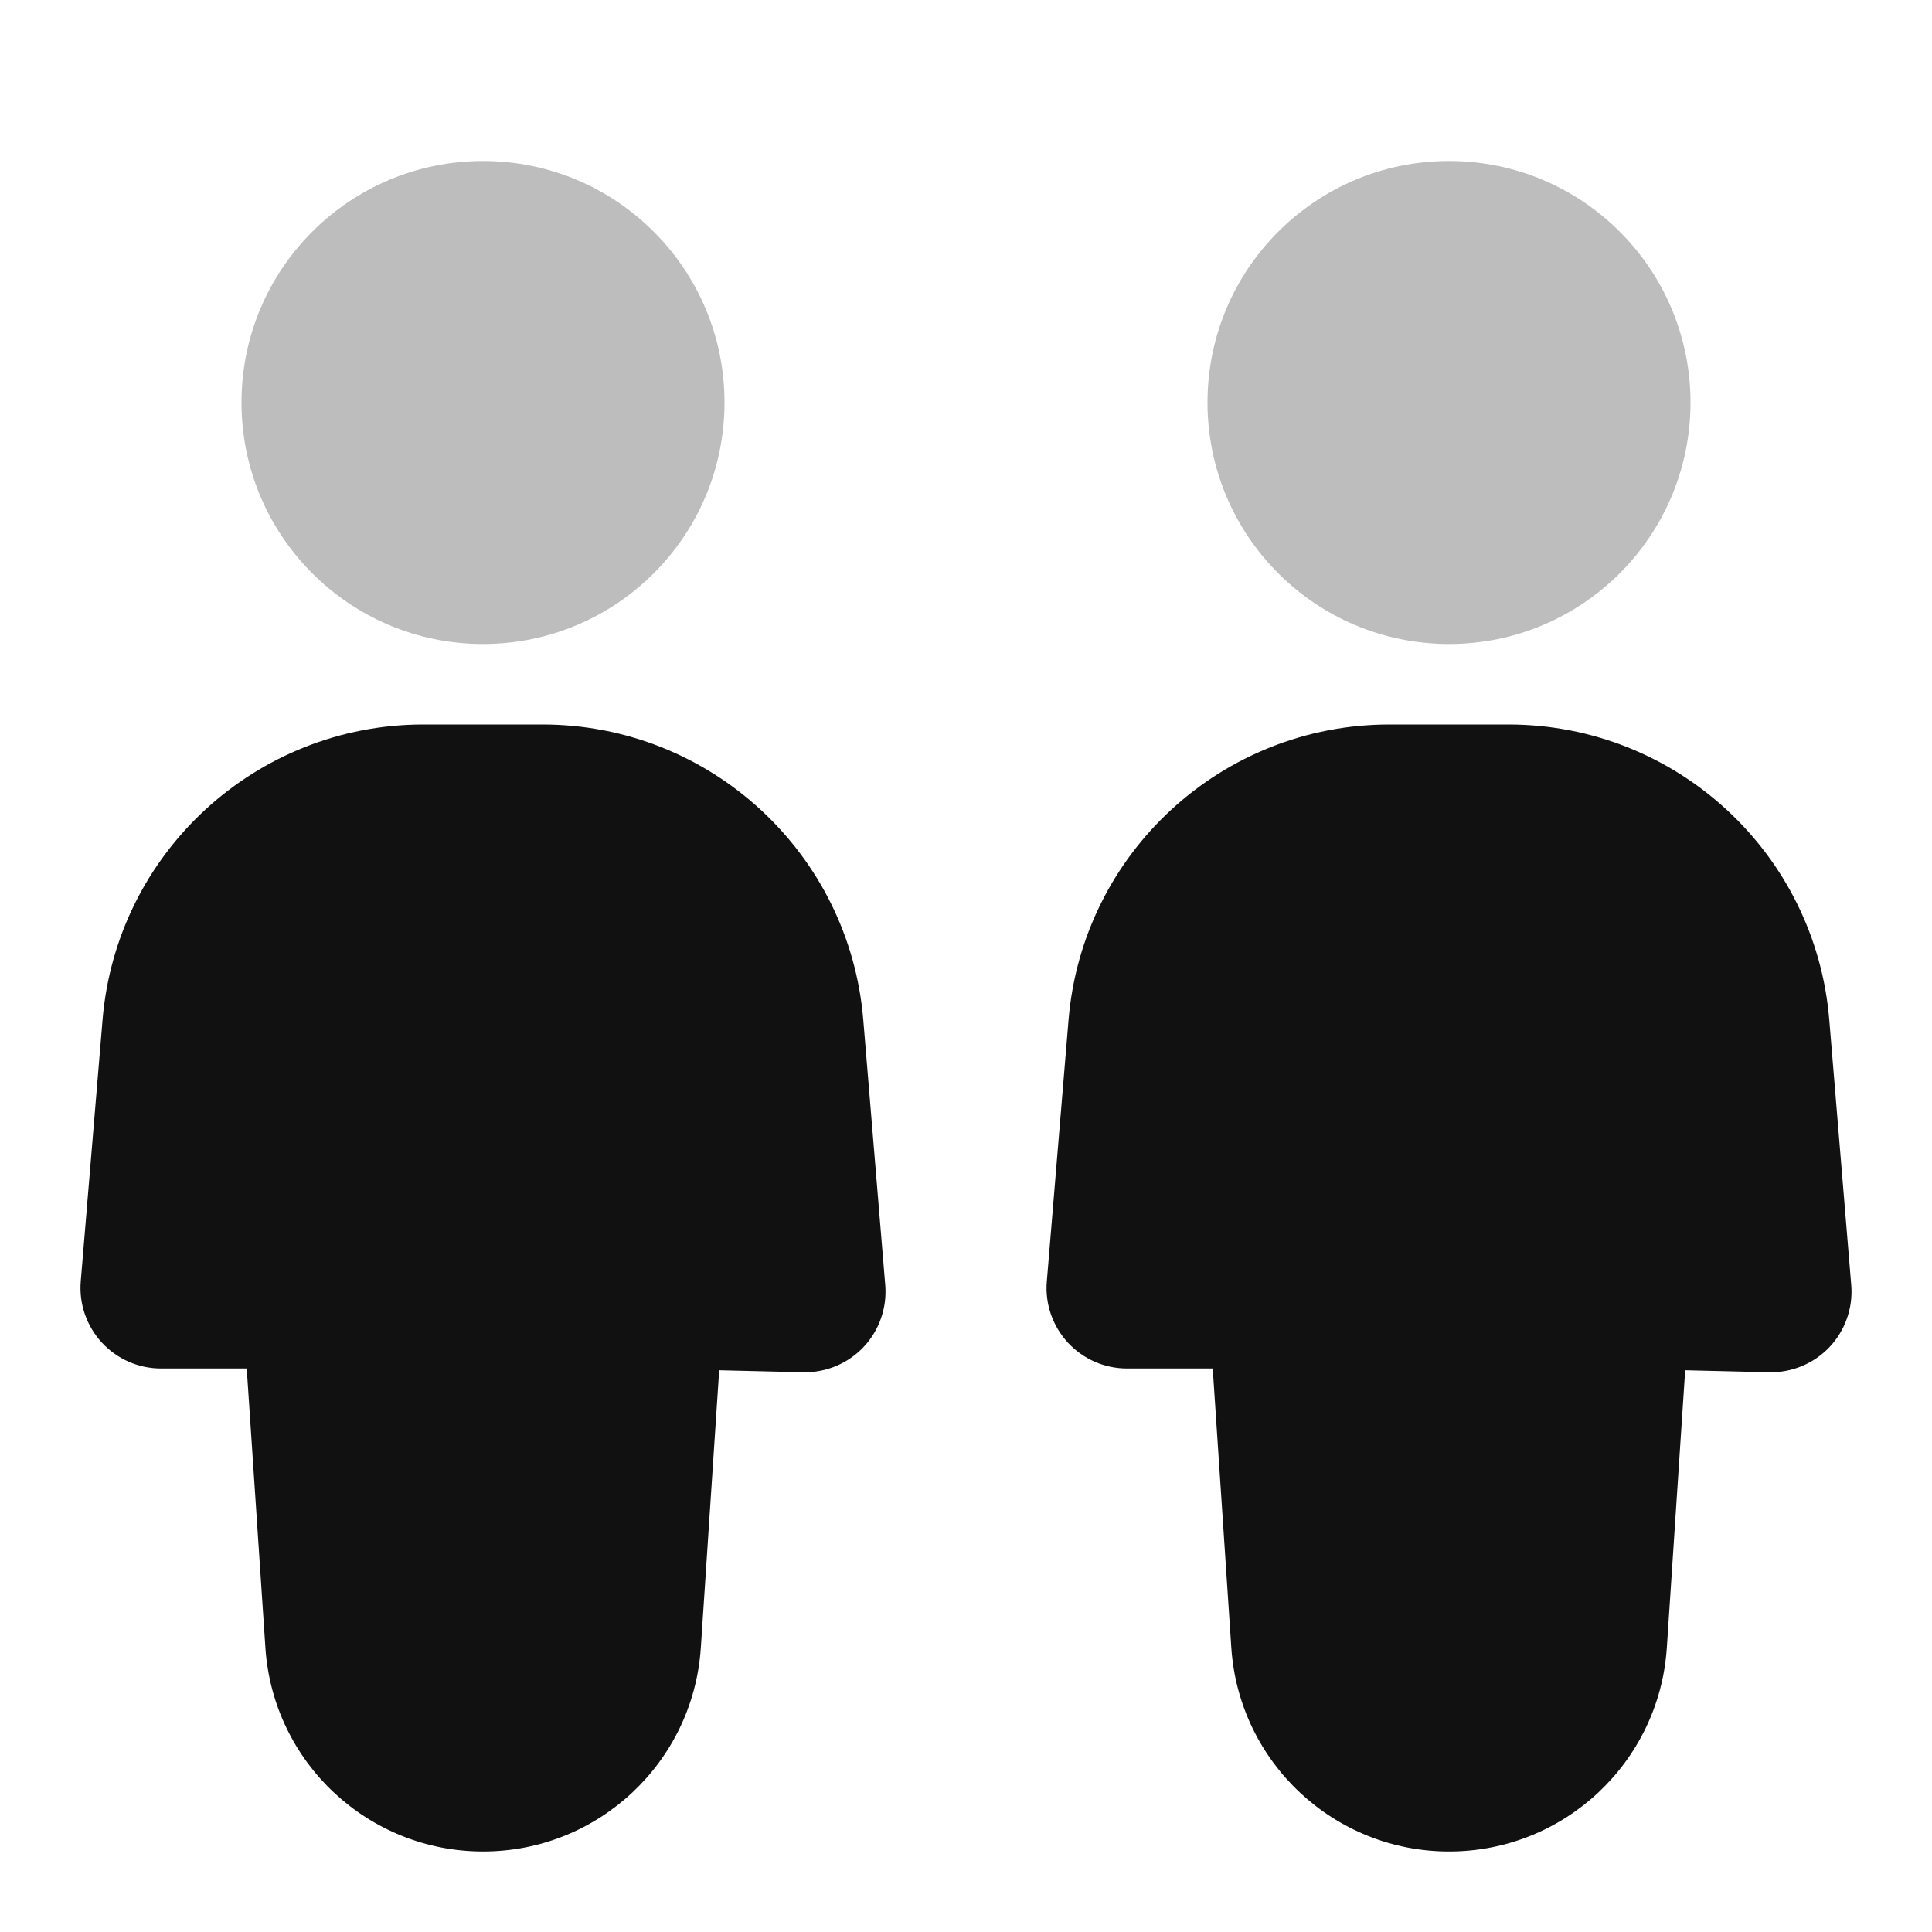 <svg width="24" height="24" viewBox="0 0 24 24" fill="none" xmlns="http://www.w3.org/2000/svg">
<path fill-rule="evenodd" clip-rule="evenodd" d="M5.26 9C3.18 9 1.447 10.595 1.274 12.668L1.003 15.917C0.98 16.196 1.075 16.471 1.264 16.677C1.454 16.883 1.72 17 2 17H3.065L3.297 20.47C3.392 21.894 4.574 23 6.001 23C7.429 23 8.612 21.893 8.706 20.468L8.934 17.022L9.976 17.047C10.26 17.053 10.533 16.939 10.728 16.733C10.922 16.527 11.02 16.247 10.997 15.965L10.724 12.67C10.553 10.596 8.819 9 6.738 9H5.26ZM17.26 9C15.18 9 13.447 10.595 13.274 12.668L13.004 15.917C12.98 16.196 13.075 16.471 13.264 16.677C13.454 16.883 13.72 17 14 17H15.065L15.296 20.47C15.392 21.894 16.574 23 18.001 23C19.429 23 20.612 21.893 20.706 20.468L20.934 17.022L21.976 17.047C22.26 17.053 22.533 16.939 22.728 16.733C22.922 16.527 23.02 16.247 22.997 15.965L22.724 12.67C22.553 10.596 20.819 9 18.738 9H17.26Z" fill="#111111"/>
<g opacity="0.28">
<path d="M3 5C3 3.343 4.343 2 6 2C7.657 2 9 3.343 9 5C9 6.657 7.657 8 6 8C4.343 8 3 6.657 3 5Z" fill="#111111"/>
<path d="M18 2C16.343 2 15 3.343 15 5C15 6.657 16.343 8 18 8C19.657 8 21 6.657 21 5C21 3.343 19.657 2 18 2Z" fill="#111111"/>
</g>
</svg>
